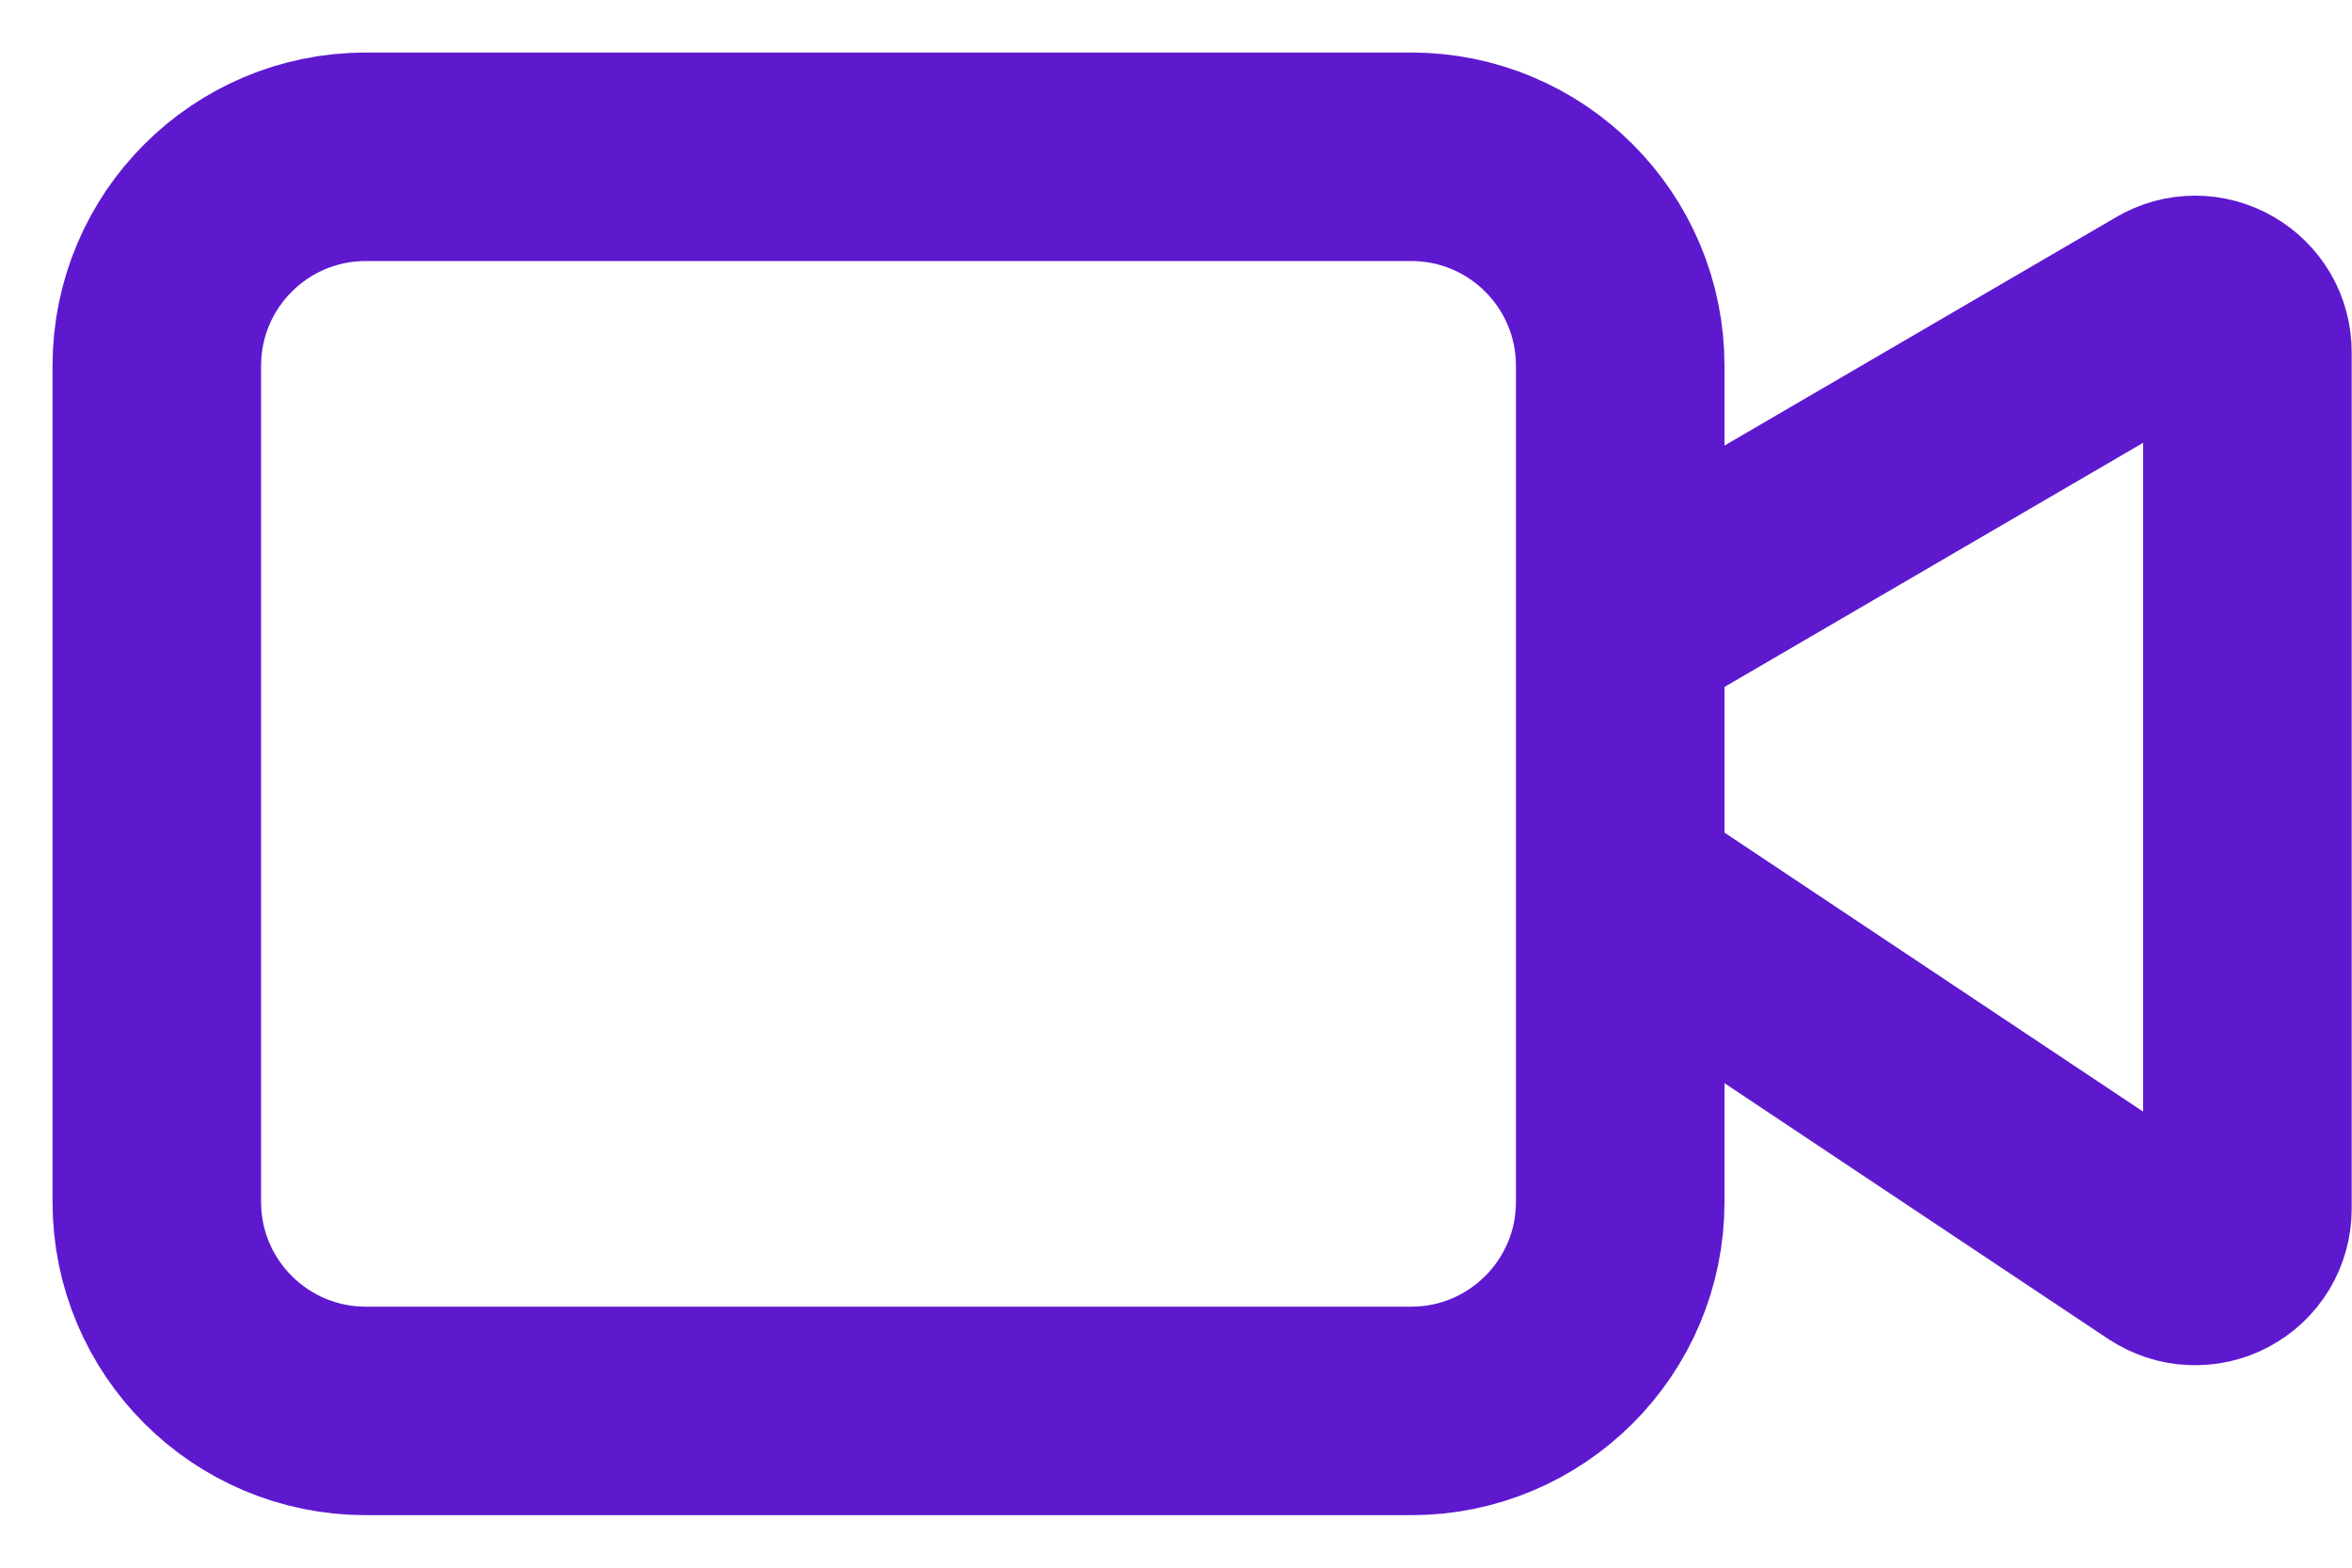 <svg preserveAspectRatio="none" width="100%" height="100%" overflow="visible" style="display: block;" viewBox="0 0 15 10" fill="none" xmlns="http://www.w3.org/2000/svg">
<path id="Vector" d="M10.333 5.667L13.815 7.988C13.866 8.021 13.924 8.041 13.984 8.043C14.044 8.046 14.104 8.033 14.157 8.004C14.21 7.976 14.255 7.934 14.286 7.882C14.317 7.83 14.333 7.771 14.333 7.711V2.247C14.333 2.188 14.318 2.13 14.289 2.08C14.259 2.029 14.217 1.987 14.166 1.958C14.115 1.928 14.057 1.913 13.999 1.913C13.94 1.913 13.883 1.929 13.832 1.959L10.333 4M2.333 1H9C9.736 1 10.333 1.597 10.333 2.333V7.667C10.333 8.403 9.736 9 9 9H2.333C1.597 9 1 8.403 1 7.667V2.333C1 1.597 1.597 1 2.333 1Z" stroke="#5E19CF" stroke-width="1.33" stroke-linecap="round" stroke-linejoin="round"/>
</svg>
